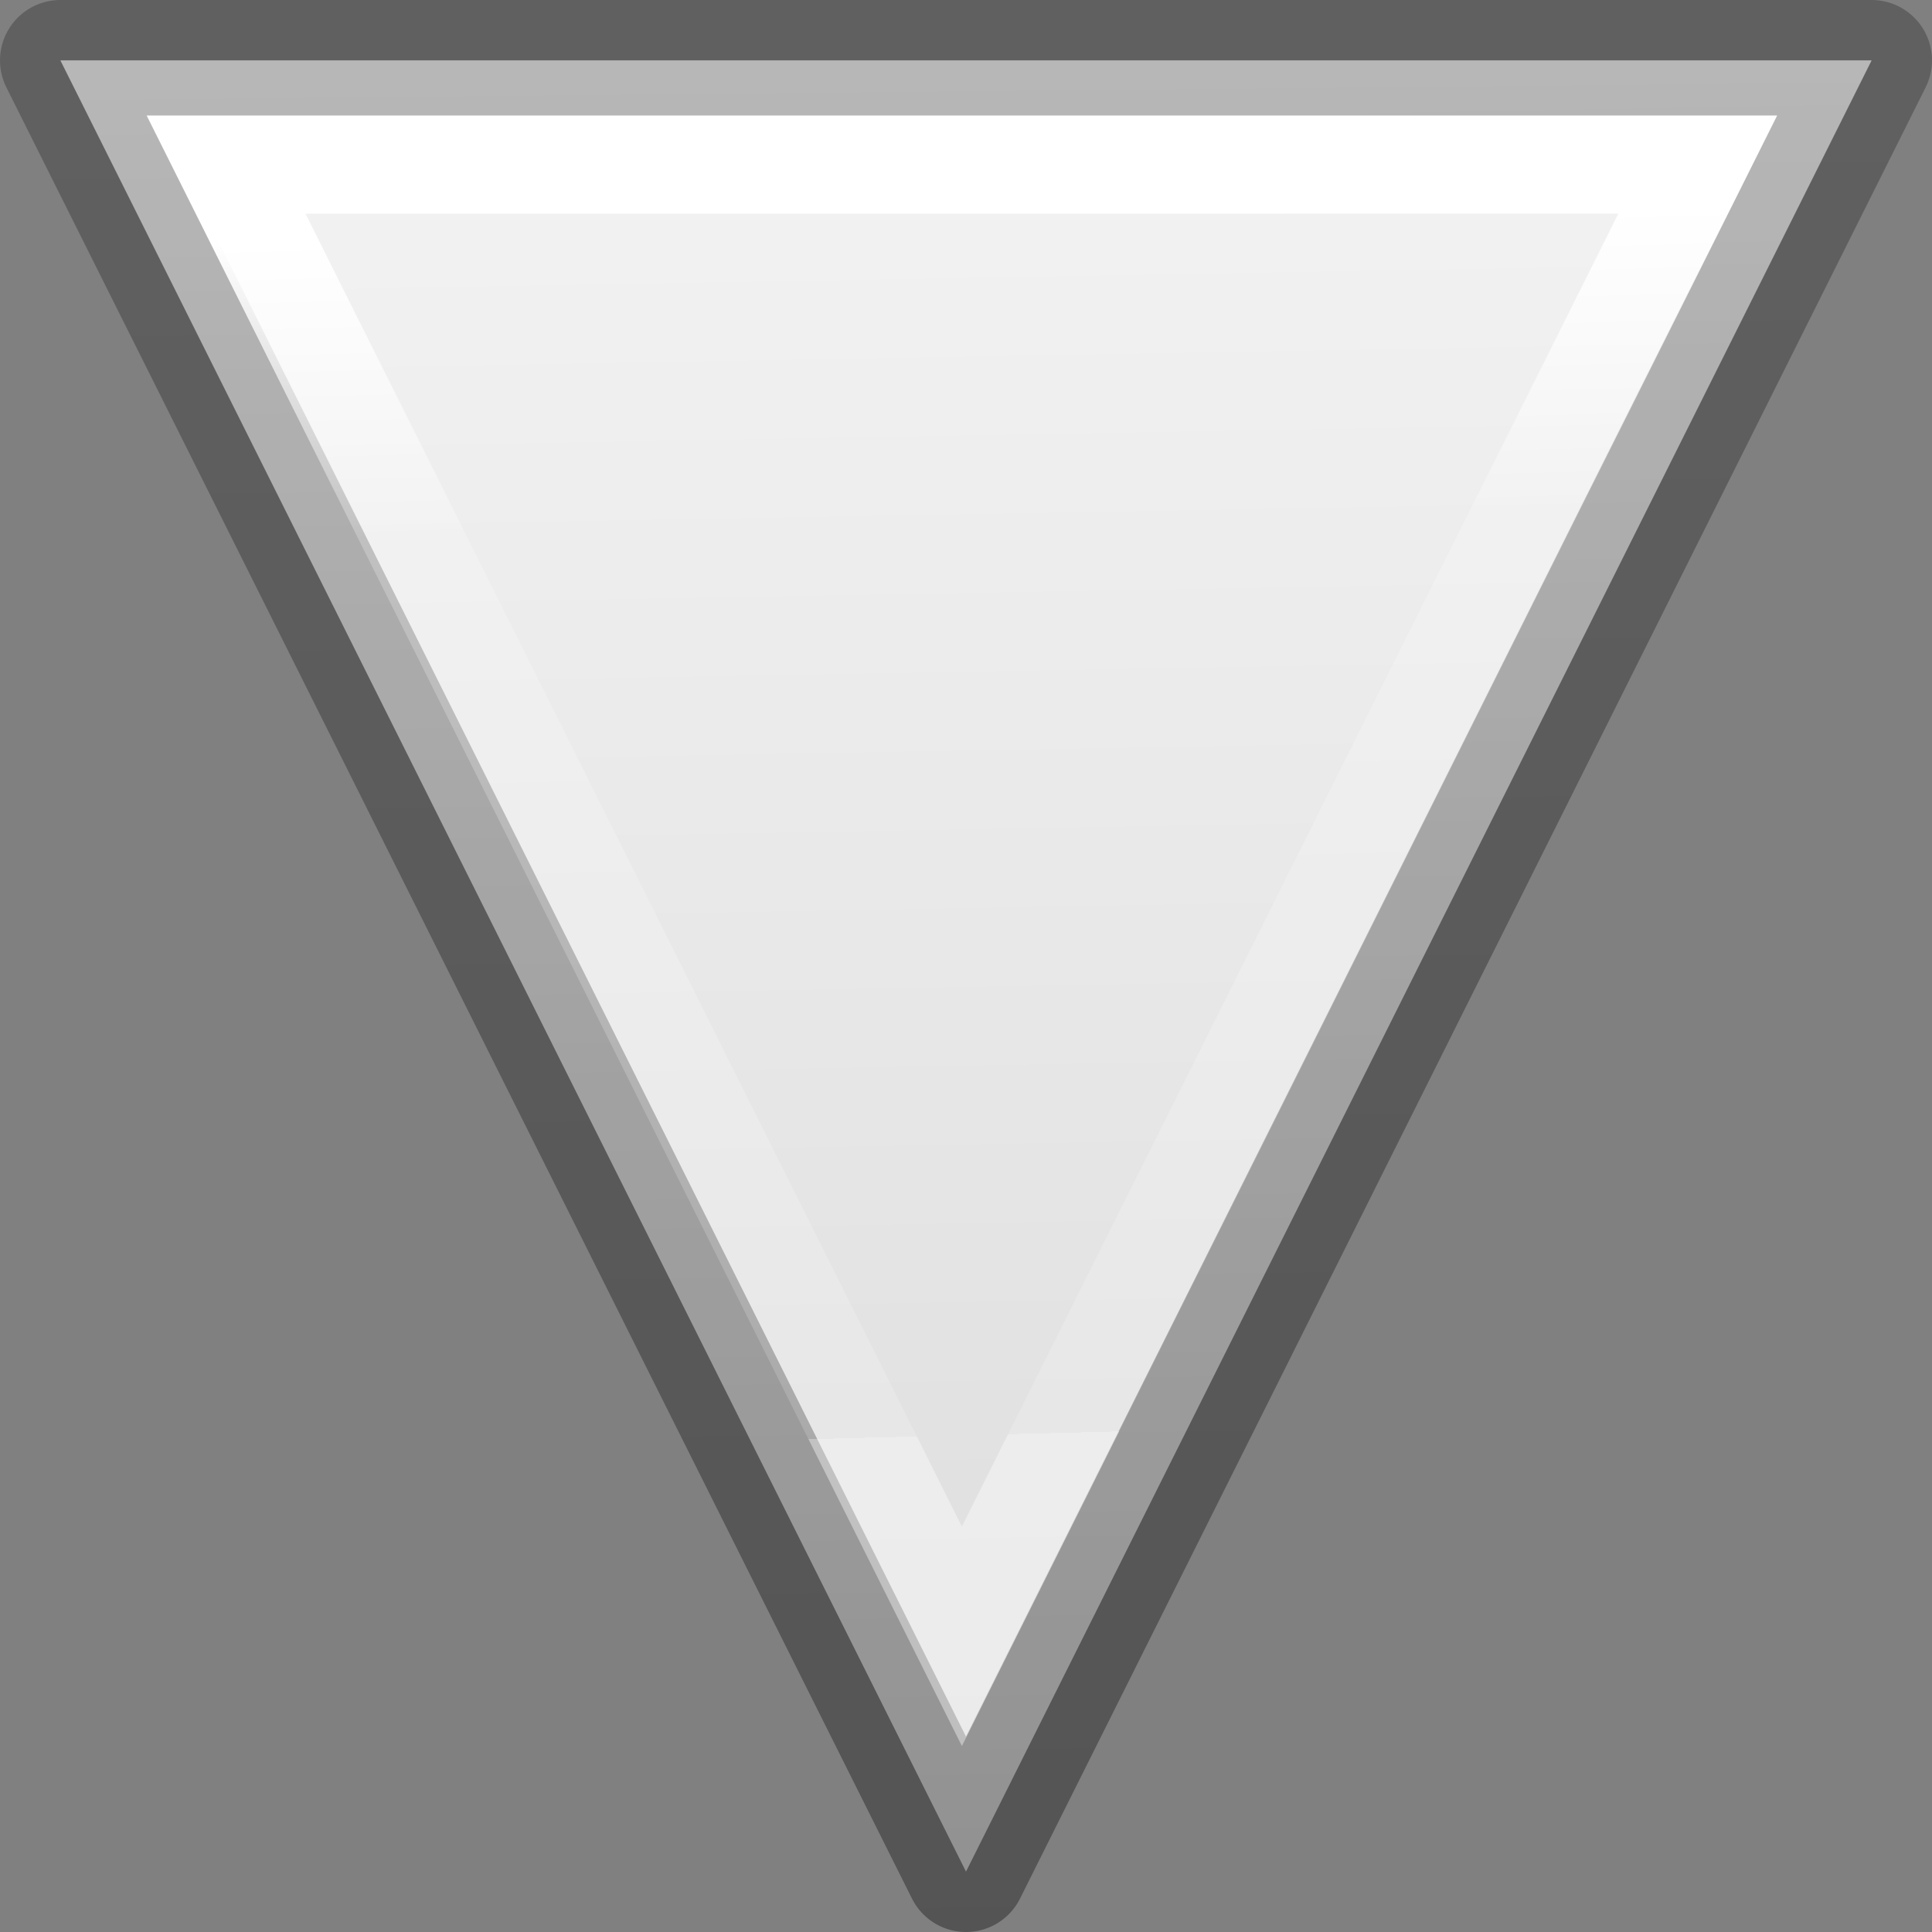 <svg viewBox="0 0 16 16" xmlns="http://www.w3.org/2000/svg" xmlns:xlink="http://www.w3.org/1999/xlink"><rect x="0" y="0" width="16" height="16" fill="#808080" stroke="none"/><linearGradient id="a" gradientTransform="matrix(1 0 0 -1 0 16)" gradientUnits="userSpaceOnUse" x1="7.467" x2="7.719" y1="14.164" y2="4.111"><stop offset="0" stop-color="#fff"/><stop offset=".249" stop-color="#fff" stop-opacity=".235"/><stop offset="1" stop-color="#fff" stop-opacity=".157"/><stop offset="1" stop-color="#fff" stop-opacity=".392"/></linearGradient><linearGradient id="b" gradientTransform="matrix(1 0 0 -1 0 16)" gradientUnits="userSpaceOnUse" x1=".651" x2=".5" y1=".009" y2="15.5"><stop offset="0" stop-opacity=".34"/><stop offset="1" stop-opacity=".247"/></linearGradient><linearGradient id="c" gradientTransform="matrix(1 0 0 -1 0 16)" gradientUnits="userSpaceOnUse" x1="14.374" x2="14.662" y1="16.087" y2="-.201"><stop offset="0" stop-color="#f4f4f4"/><stop offset="1" stop-color="#dbdbdb"/></linearGradient>



     /&amp;amp;gt;
 <path d="m8 15.5-7.5-15s15-0 15 0z" fill="url(#c)" stroke="url(#b)" stroke-linejoin="round"/><path d="m7.966 13.551-6.094-12.188s12.188-0 12.188 0z" fill="none" stroke="url(#a)" stroke-width=".813"/></svg>